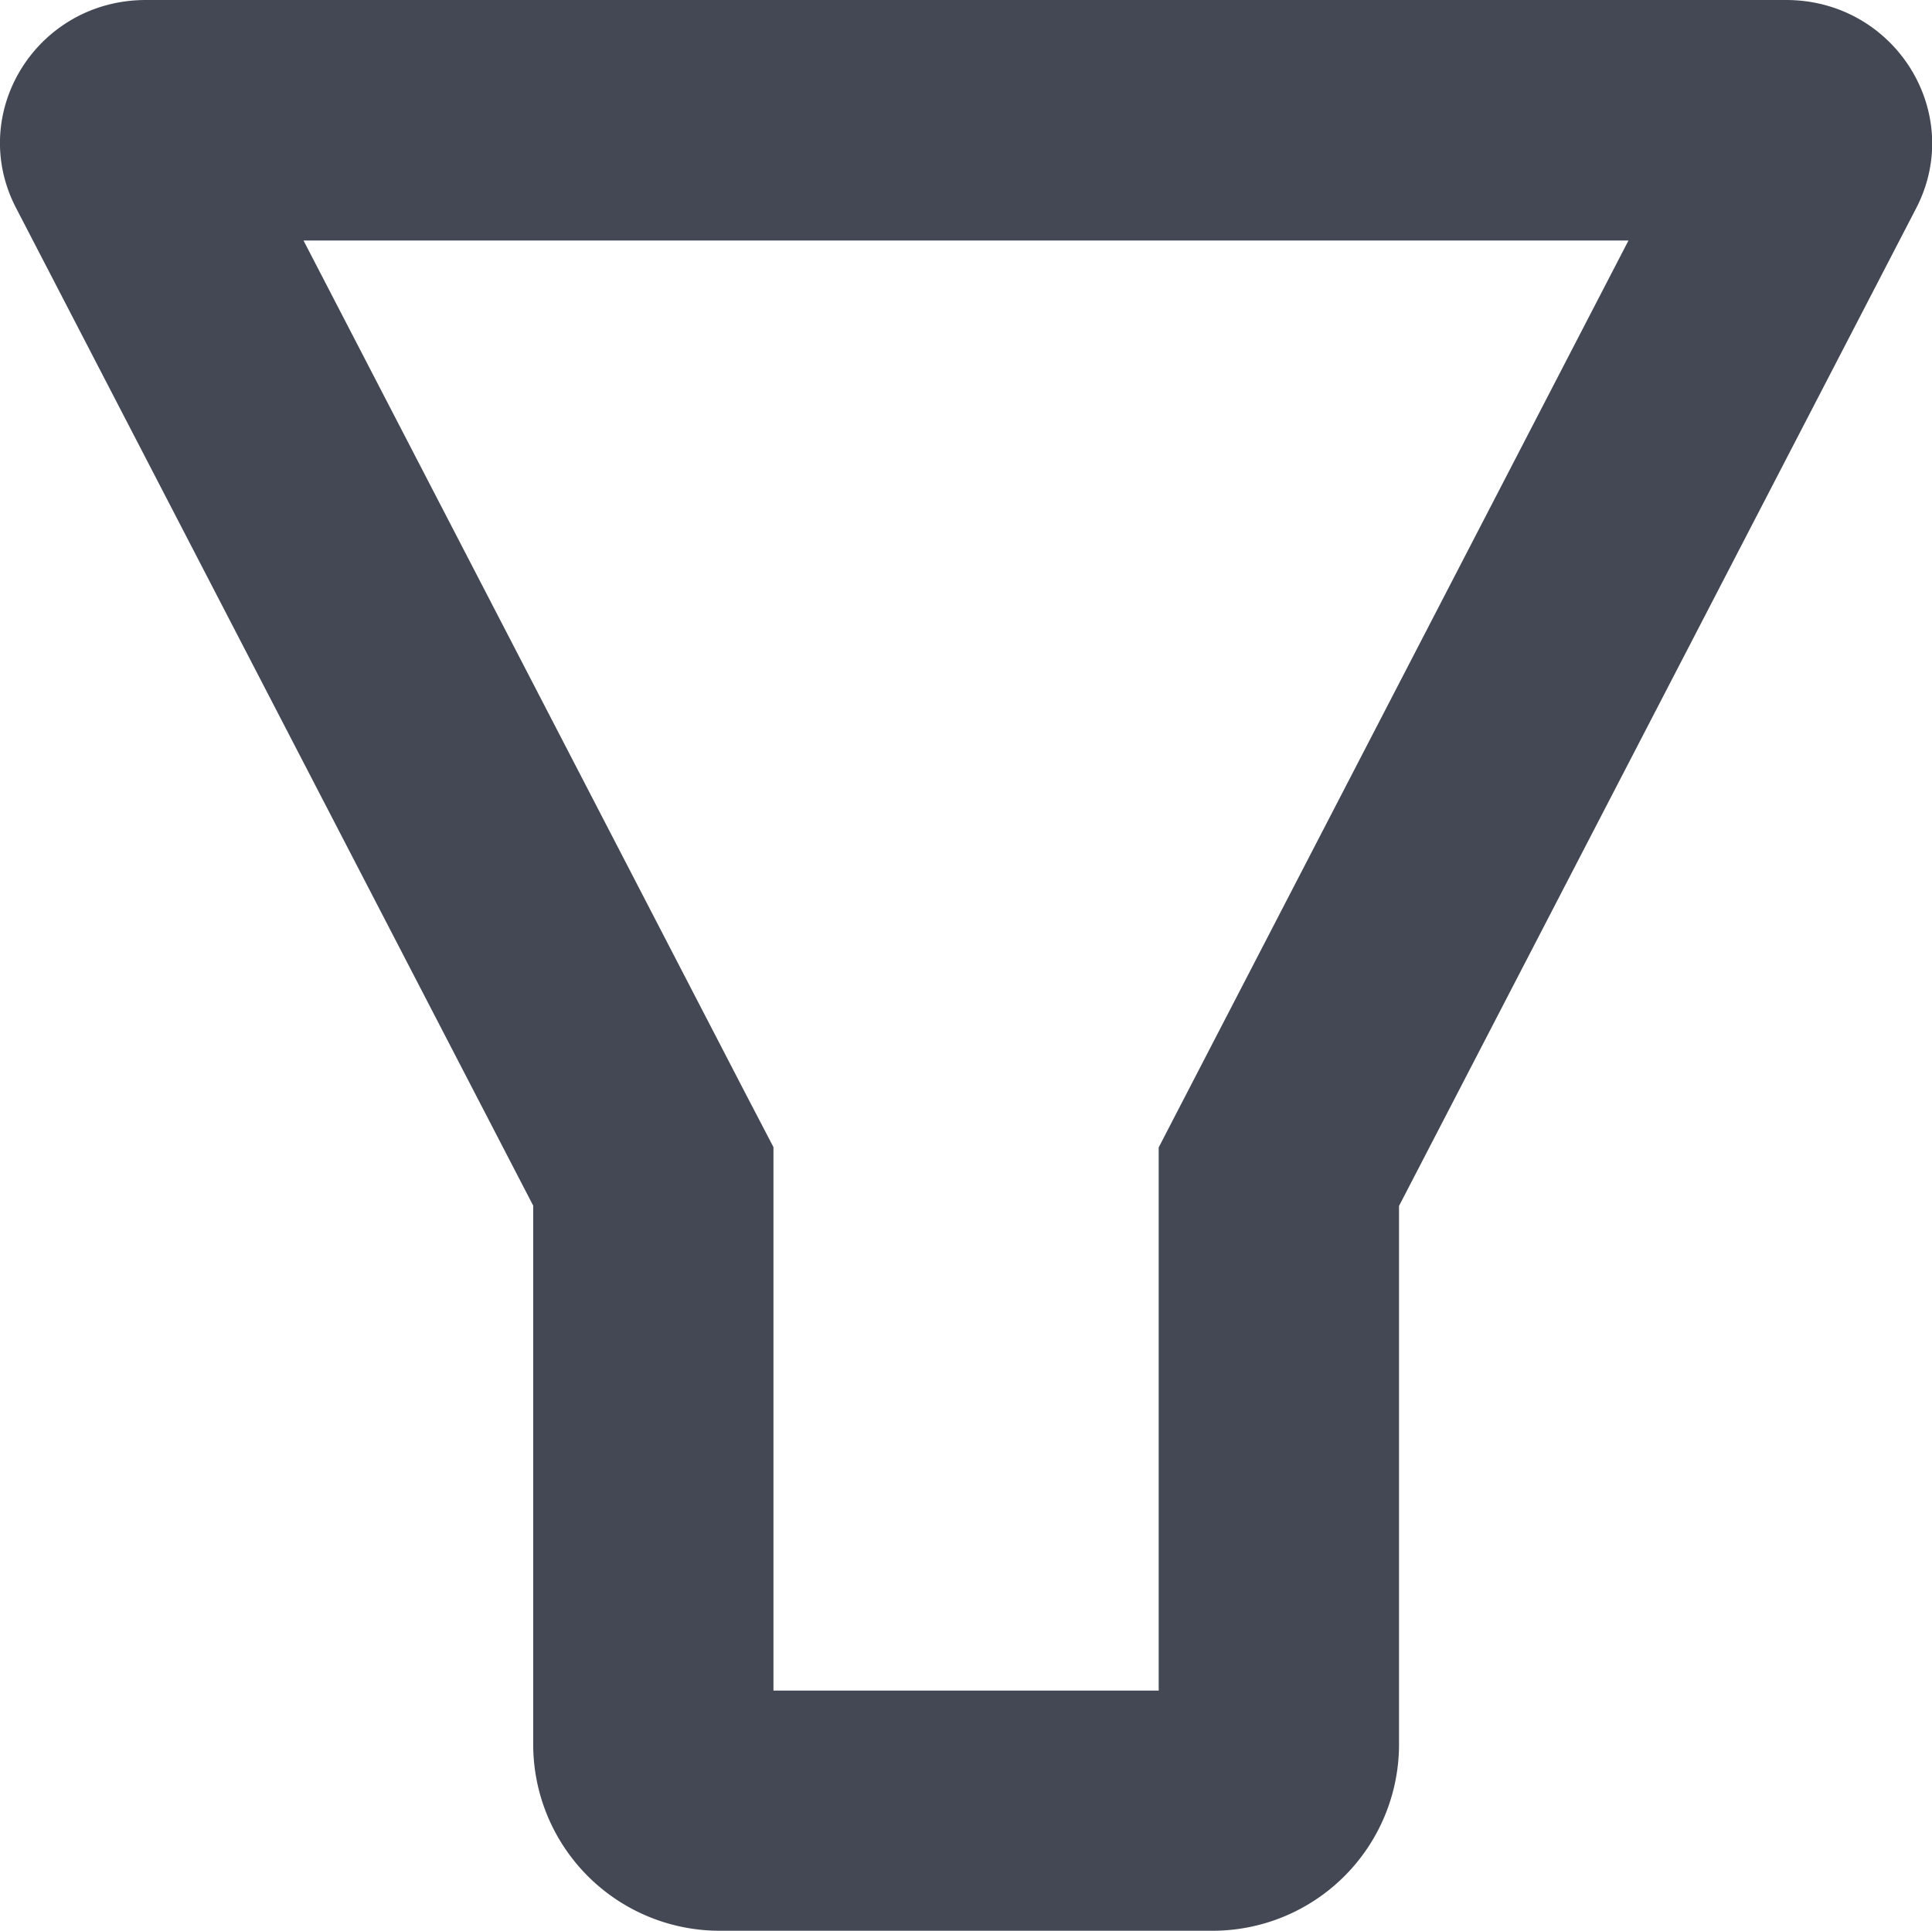 <svg id="Layer_1" data-name="Layer 1" xmlns="http://www.w3.org/2000/svg" viewBox="0 0 261.68 261.55"><defs><style>.cls-1{fill:#434854;}</style></defs><path class="cls-1" d="M220.59,32.67l-60,115.84-3.65,7.05v73.58H104.76V155.52l-3.65-7-60-115.81h179.5M241.91.13H19.77C5,.13-4.51,15.4,2.17,28.29L72.22,163.45v73.22a25.26,25.26,0,0,0,25.5,25H164a25.25,25.25,0,0,0,25.49-25V163.49l70.07-135.2C266.19,15.4,256.65.13,241.91.13Z" transform="translate(0 -0.13)"/></svg>
